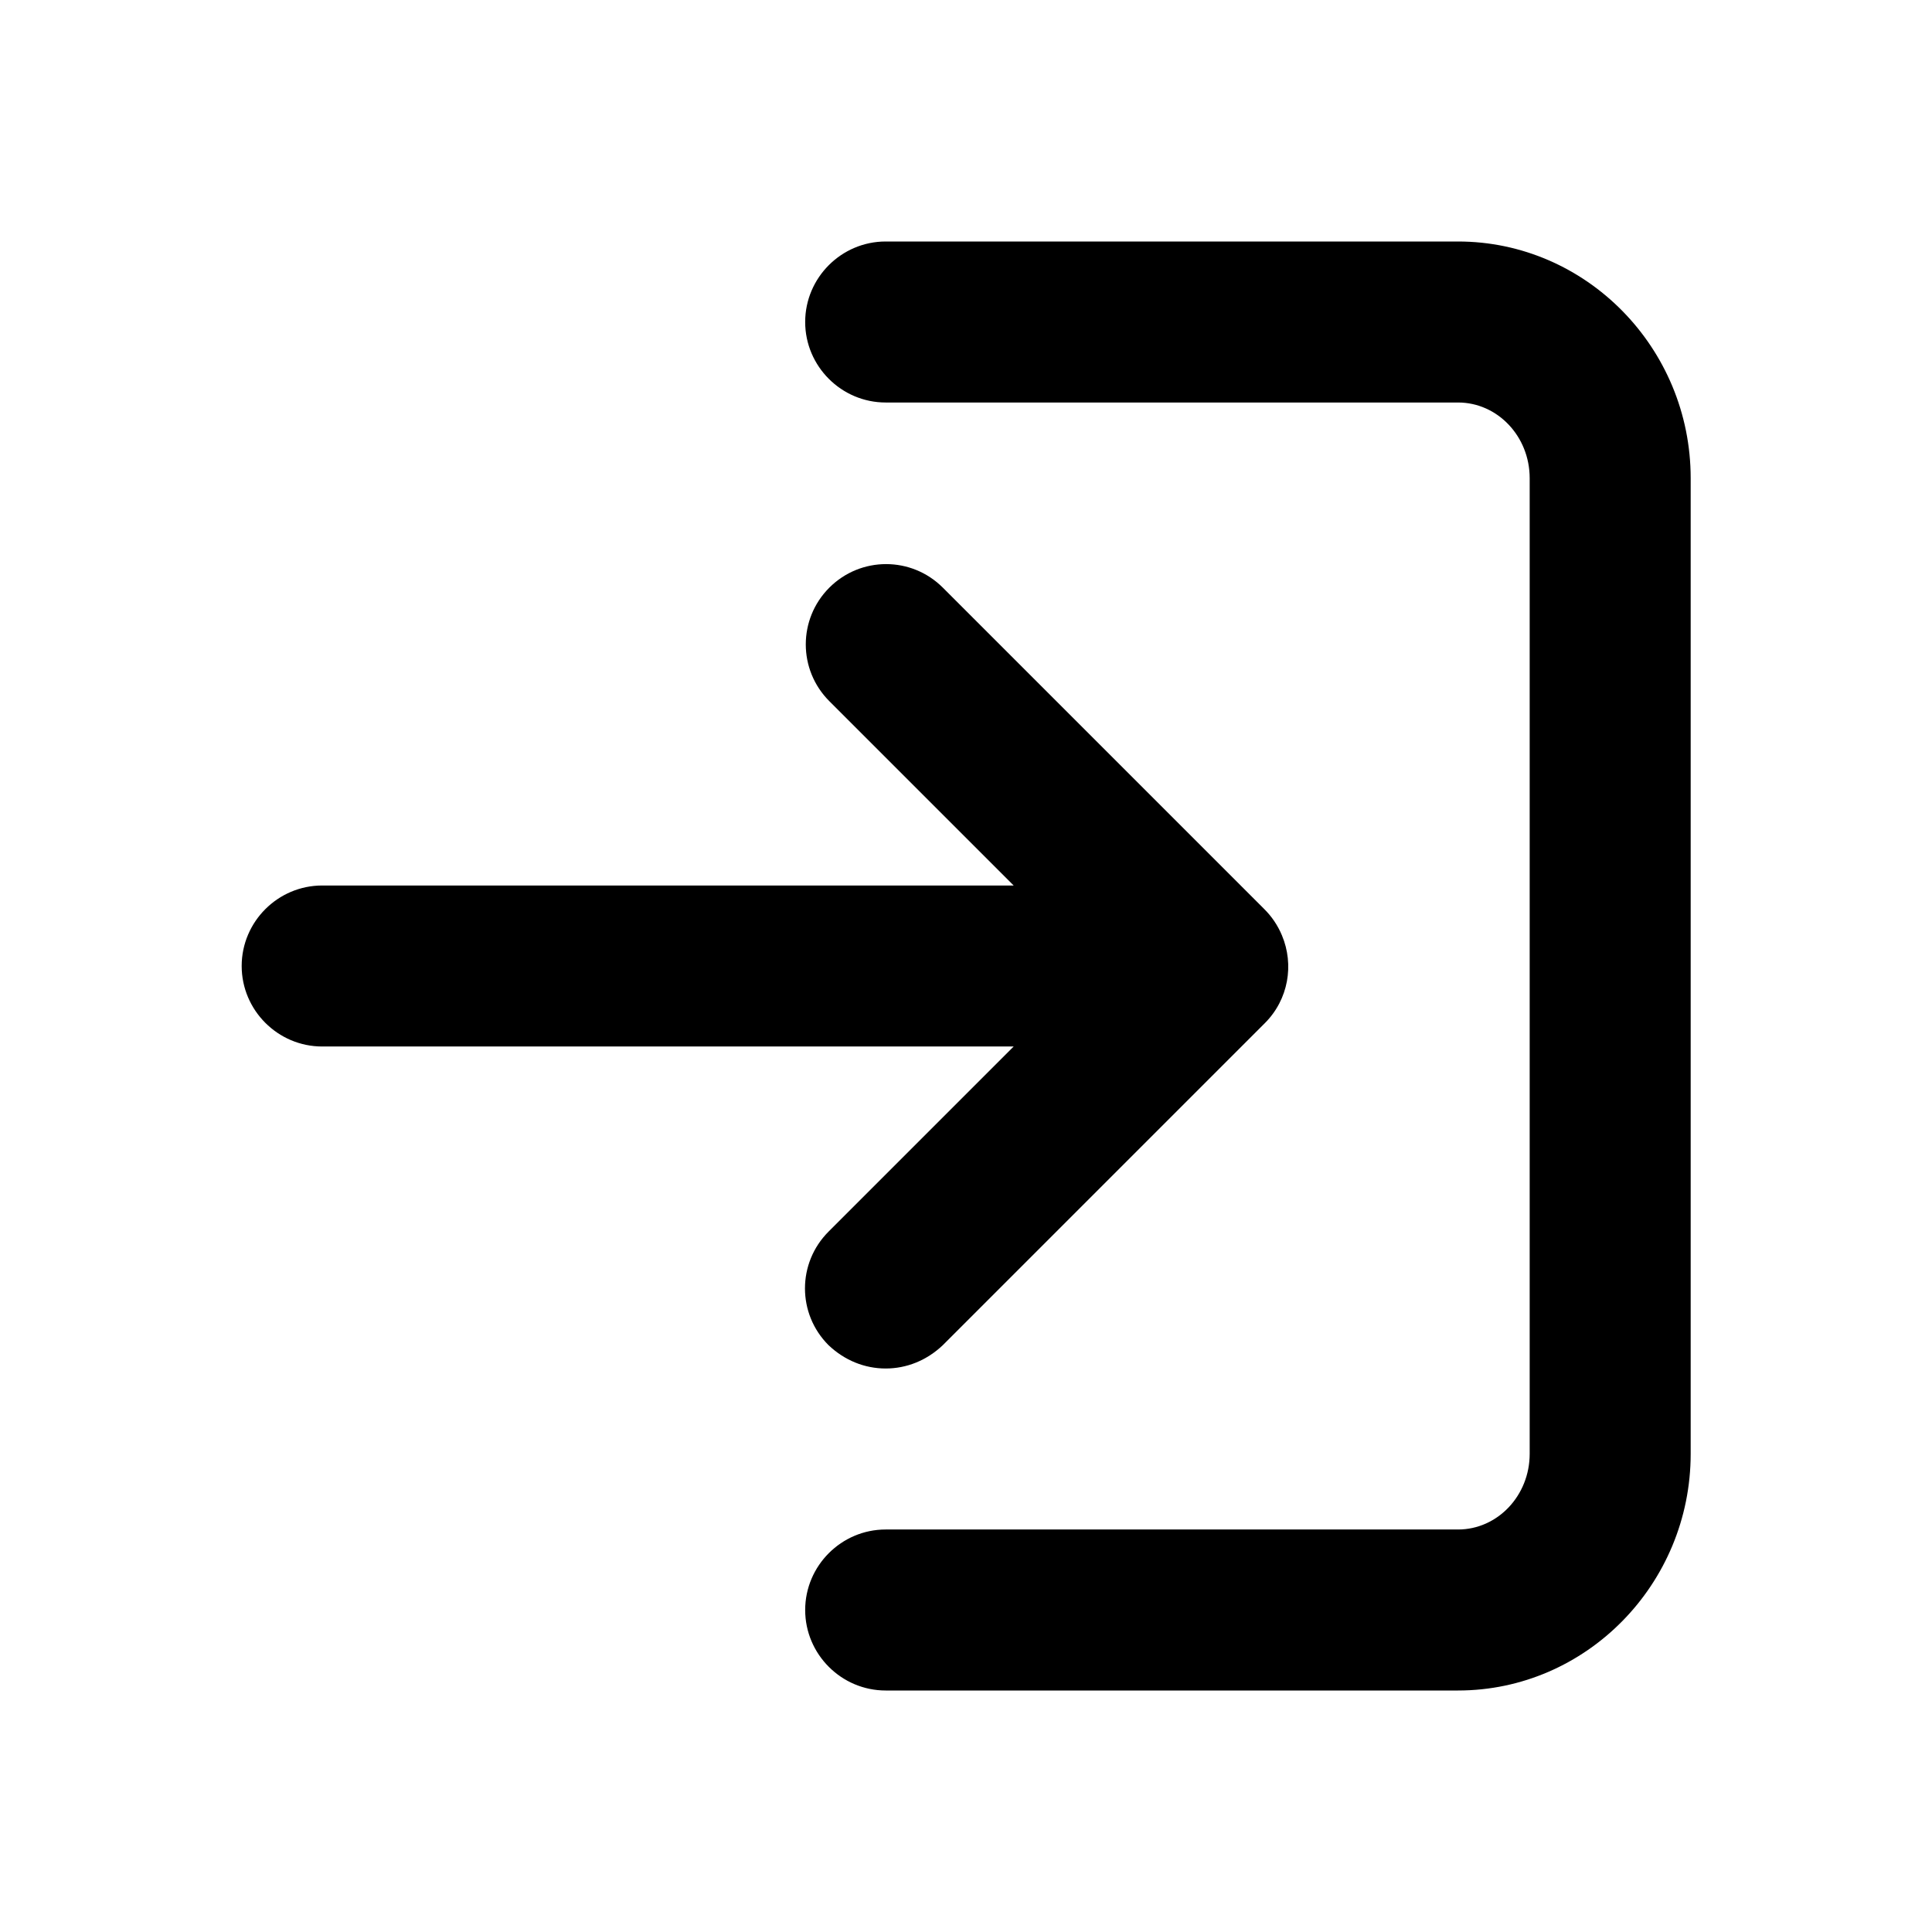 <svg xmlns="http://www.w3.org/2000/svg" viewBox="0 0 500 500" width="500" height="500" preserveAspectRatio="xMidYMid meet" style="width: 100%; height: 100%; transform: translate3d(0px, 0px, 0px); content-visibility: visible;"><defs><clipPath id="__lottie_element_2547"><rect width="500" height="500" x="0" y="0"></rect></clipPath><clipPath id="__lottie_element_2554"><path d="M0,0 L500,0 L500,500 L0,500z"></path></clipPath><clipPath id="__lottie_element_2567"><path d="M0,0 L500,0 L500,500 L0,500z"></path></clipPath><filter id="__lottie_element_2571" filterUnits="objectBoundingBox" x="0%" y="0%" width="100%" height="100%"><feComponentTransfer in="SourceGraphic"><feFuncA type="table" tableValues="1.0 0.0"></feFuncA></feComponentTransfer></filter><mask id="__lottie_element_2570" mask-type="alpha"><g filter="url(#__lottie_element_2571)"><rect width="500" height="500" x="0" y="0" fill="#ffffff" opacity="0"></rect><g class="primary design" style="display: none;"><g><path></path><path stroke-linecap="butt" stroke-linejoin="miter" fill-opacity="0" stroke-miterlimit="4"></path></g></g></g></mask></defs><g clip-path="url(#__lottie_element_2547)"><g clip-path="url(#__lottie_element_2567)" transform="matrix(1,0,0,1,0,0)" opacity="1" style="display: block;"><g class="primary design" transform="matrix(1,0,0,1,0,0)" opacity="1" style="display: block;"><g opacity="1" transform="matrix(1,0,0,1,322.963,250)"><path fill="rgb(0,0,0)" fill-opacity="1" d=" M54.375,-187.5 C54.375,-187.5 -93.75,-187.5 -93.75,-187.5 C-105.208,-187.5 -114.583,-178.125 -114.583,-166.667 C-114.583,-155.209 -105.208,-145.833 -93.75,-145.833 C-93.75,-145.833 54.375,-145.833 54.375,-145.833 C64.583,-145.833 72.917,-137.084 72.917,-126.25 C72.917,-126.25 72.917,126.25 72.917,126.25 C72.917,137.084 64.583,145.833 54.375,145.833 C54.375,145.833 -93.75,145.833 -93.75,145.833 C-105.208,145.833 -114.583,155.209 -114.583,166.667 C-114.583,178.125 -105.208,187.5 -93.75,187.5 C-93.75,187.5 54.375,187.5 54.375,187.5 C87.501,187.5 114.583,160 114.583,126.25 C114.583,126.25 114.583,-126.25 114.583,-126.25 C114.583,-160 87.501,-187.5 54.375,-187.5z"></path></g></g><g class="primary design" transform="matrix(1,0,0,1,-358,0)" opacity="1" style="display: block;"><g opacity="1" transform="matrix(1,0,0,1,197.972,250.078)"><path fill="rgb(0,0,0)" fill-opacity="1" d=" M16.448,98.048 C20.615,102.006 25.823,104.089 31.24,104.089 C36.657,104.089 41.865,102.006 46.032,98.048 C46.032,98.048 129.366,14.714 129.366,14.714 C135.52,8.558 136.967,-0.446 133.798,-7.993 C132.713,-10.607 131.122,-12.941 129.131,-14.897 C129.131,-14.897 46.032,-97.995 46.032,-97.995 C37.907,-106.12 24.782,-106.12 16.657,-97.995 C8.532,-89.87 8.532,-76.744 16.657,-68.619 C16.657,-68.619 64.366,-20.911 64.366,-20.911 C64.366,-20.911 -114.593,-20.911 -114.593,-20.911 C-126.051,-20.911 -135.426,-11.536 -135.426,-0.078 C-135.426,11.38 -126.051,20.755 -114.593,20.755 C-114.593,20.755 64.366,20.755 64.366,20.755 C64.366,20.755 16.448,68.672 16.448,68.672 C8.324,76.797 8.324,89.923 16.448,98.048z"></path></g></g><g class="primary design" transform="matrix(1,0,0,1,0,0)" opacity="1" style="display: block;"><g opacity="1" transform="matrix(1,0,0,1,197.972,250.078)"><path fill="rgb(0,0,0)" fill-opacity="1" d=" M16.448,98.048 C20.615,102.006 25.823,104.089 31.24,104.089 C36.657,104.089 41.865,102.006 46.032,98.048 C46.032,98.048 129.366,14.714 129.366,14.714 C135.52,8.558 136.967,-0.446 133.798,-7.993 C132.713,-10.607 131.122,-12.941 129.131,-14.897 C129.131,-14.897 46.032,-97.995 46.032,-97.995 C37.907,-106.12 24.782,-106.12 16.657,-97.995 C8.532,-89.87 8.532,-76.744 16.657,-68.619 C16.657,-68.619 64.366,-20.911 64.366,-20.911 C64.366,-20.911 -114.593,-20.911 -114.593,-20.911 C-126.051,-20.911 -135.426,-11.536 -135.426,-0.078 C-135.426,11.38 -126.051,20.755 -114.593,20.755 C-114.593,20.755 64.366,20.755 64.366,20.755 C64.366,20.755 16.448,68.672 16.448,68.672 C8.324,76.797 8.324,89.923 16.448,98.048z"></path></g></g><g mask="url(#__lottie_element_2570)" style="display: none;"><g class="primary design"><g><path></path></g></g></g></g><g clip-path="url(#__lottie_element_2554)" transform="matrix(1,0,0,1,0,0)" opacity="0" style="display: block;"><g class="primary design" style="display: none;"><g><path stroke-linecap="round" stroke-linejoin="round" fill-opacity="0"></path></g></g><g class="primary design" style="display: none;"><g><path></path></g></g><g class="primary design" style="display: none;"><g><path></path></g></g></g><g class="com" style="display: none;"><g><path></path></g><g><path></path></g><g><path></path></g><g><path></path></g><g><path></path></g><g><path></path></g><g><path></path></g><g><path></path></g><g><path></path></g><g><path></path></g><g><path></path></g><g><path></path></g></g></g></svg>